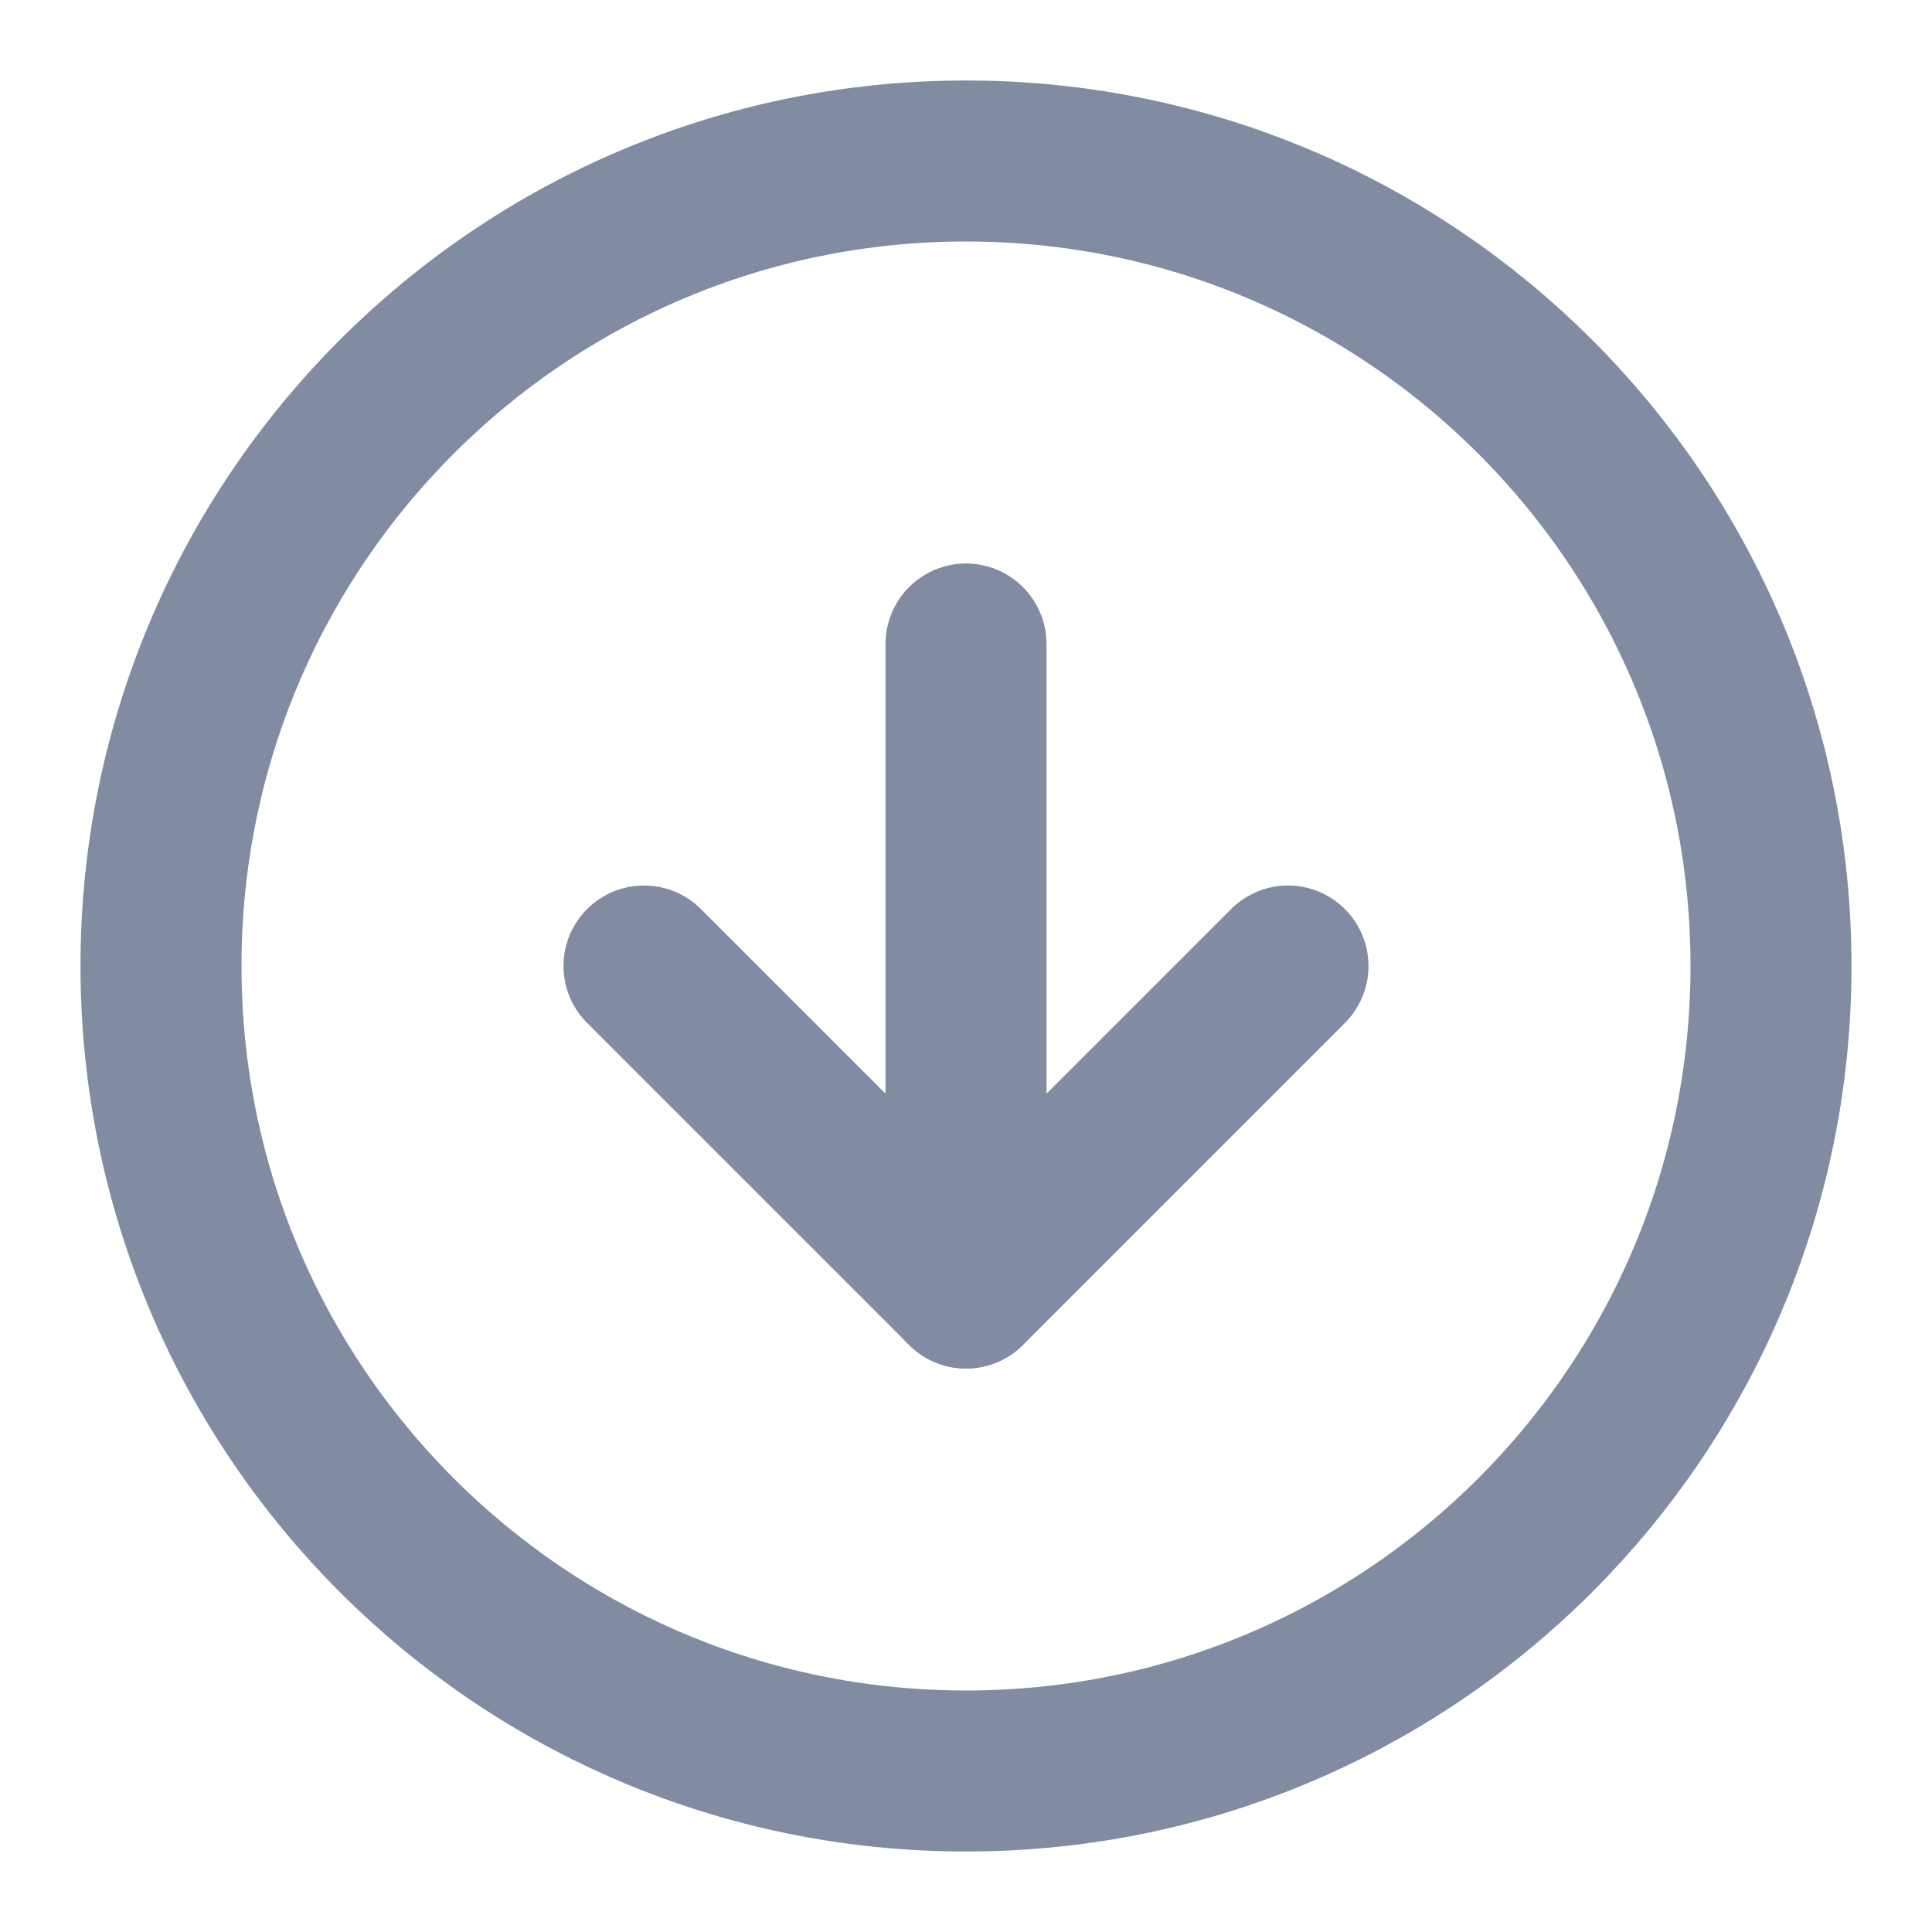 <svg width="24" height="24" viewBox="0 0 24 24" fill="none" xmlns="http://www.w3.org/2000/svg">
<path d="M12 22C17.523 22 22 17.523 22 12C22 6.477 17.523 2 12 2C6.477 2 2 6.477 2 12C2 17.523 6.477 22 12 22Z" stroke="#818CA2" stroke-width="2" stroke-linecap="round" stroke-linejoin="round"/>
<path d="M12 8V16" stroke="#818CA2" stroke-width="2" stroke-linecap="round" stroke-linejoin="round"/>
<path d="M8 12L12 16L16 12" stroke="#818CA2" stroke-width="2" stroke-linecap="round" stroke-linejoin="round"/>
</svg>
